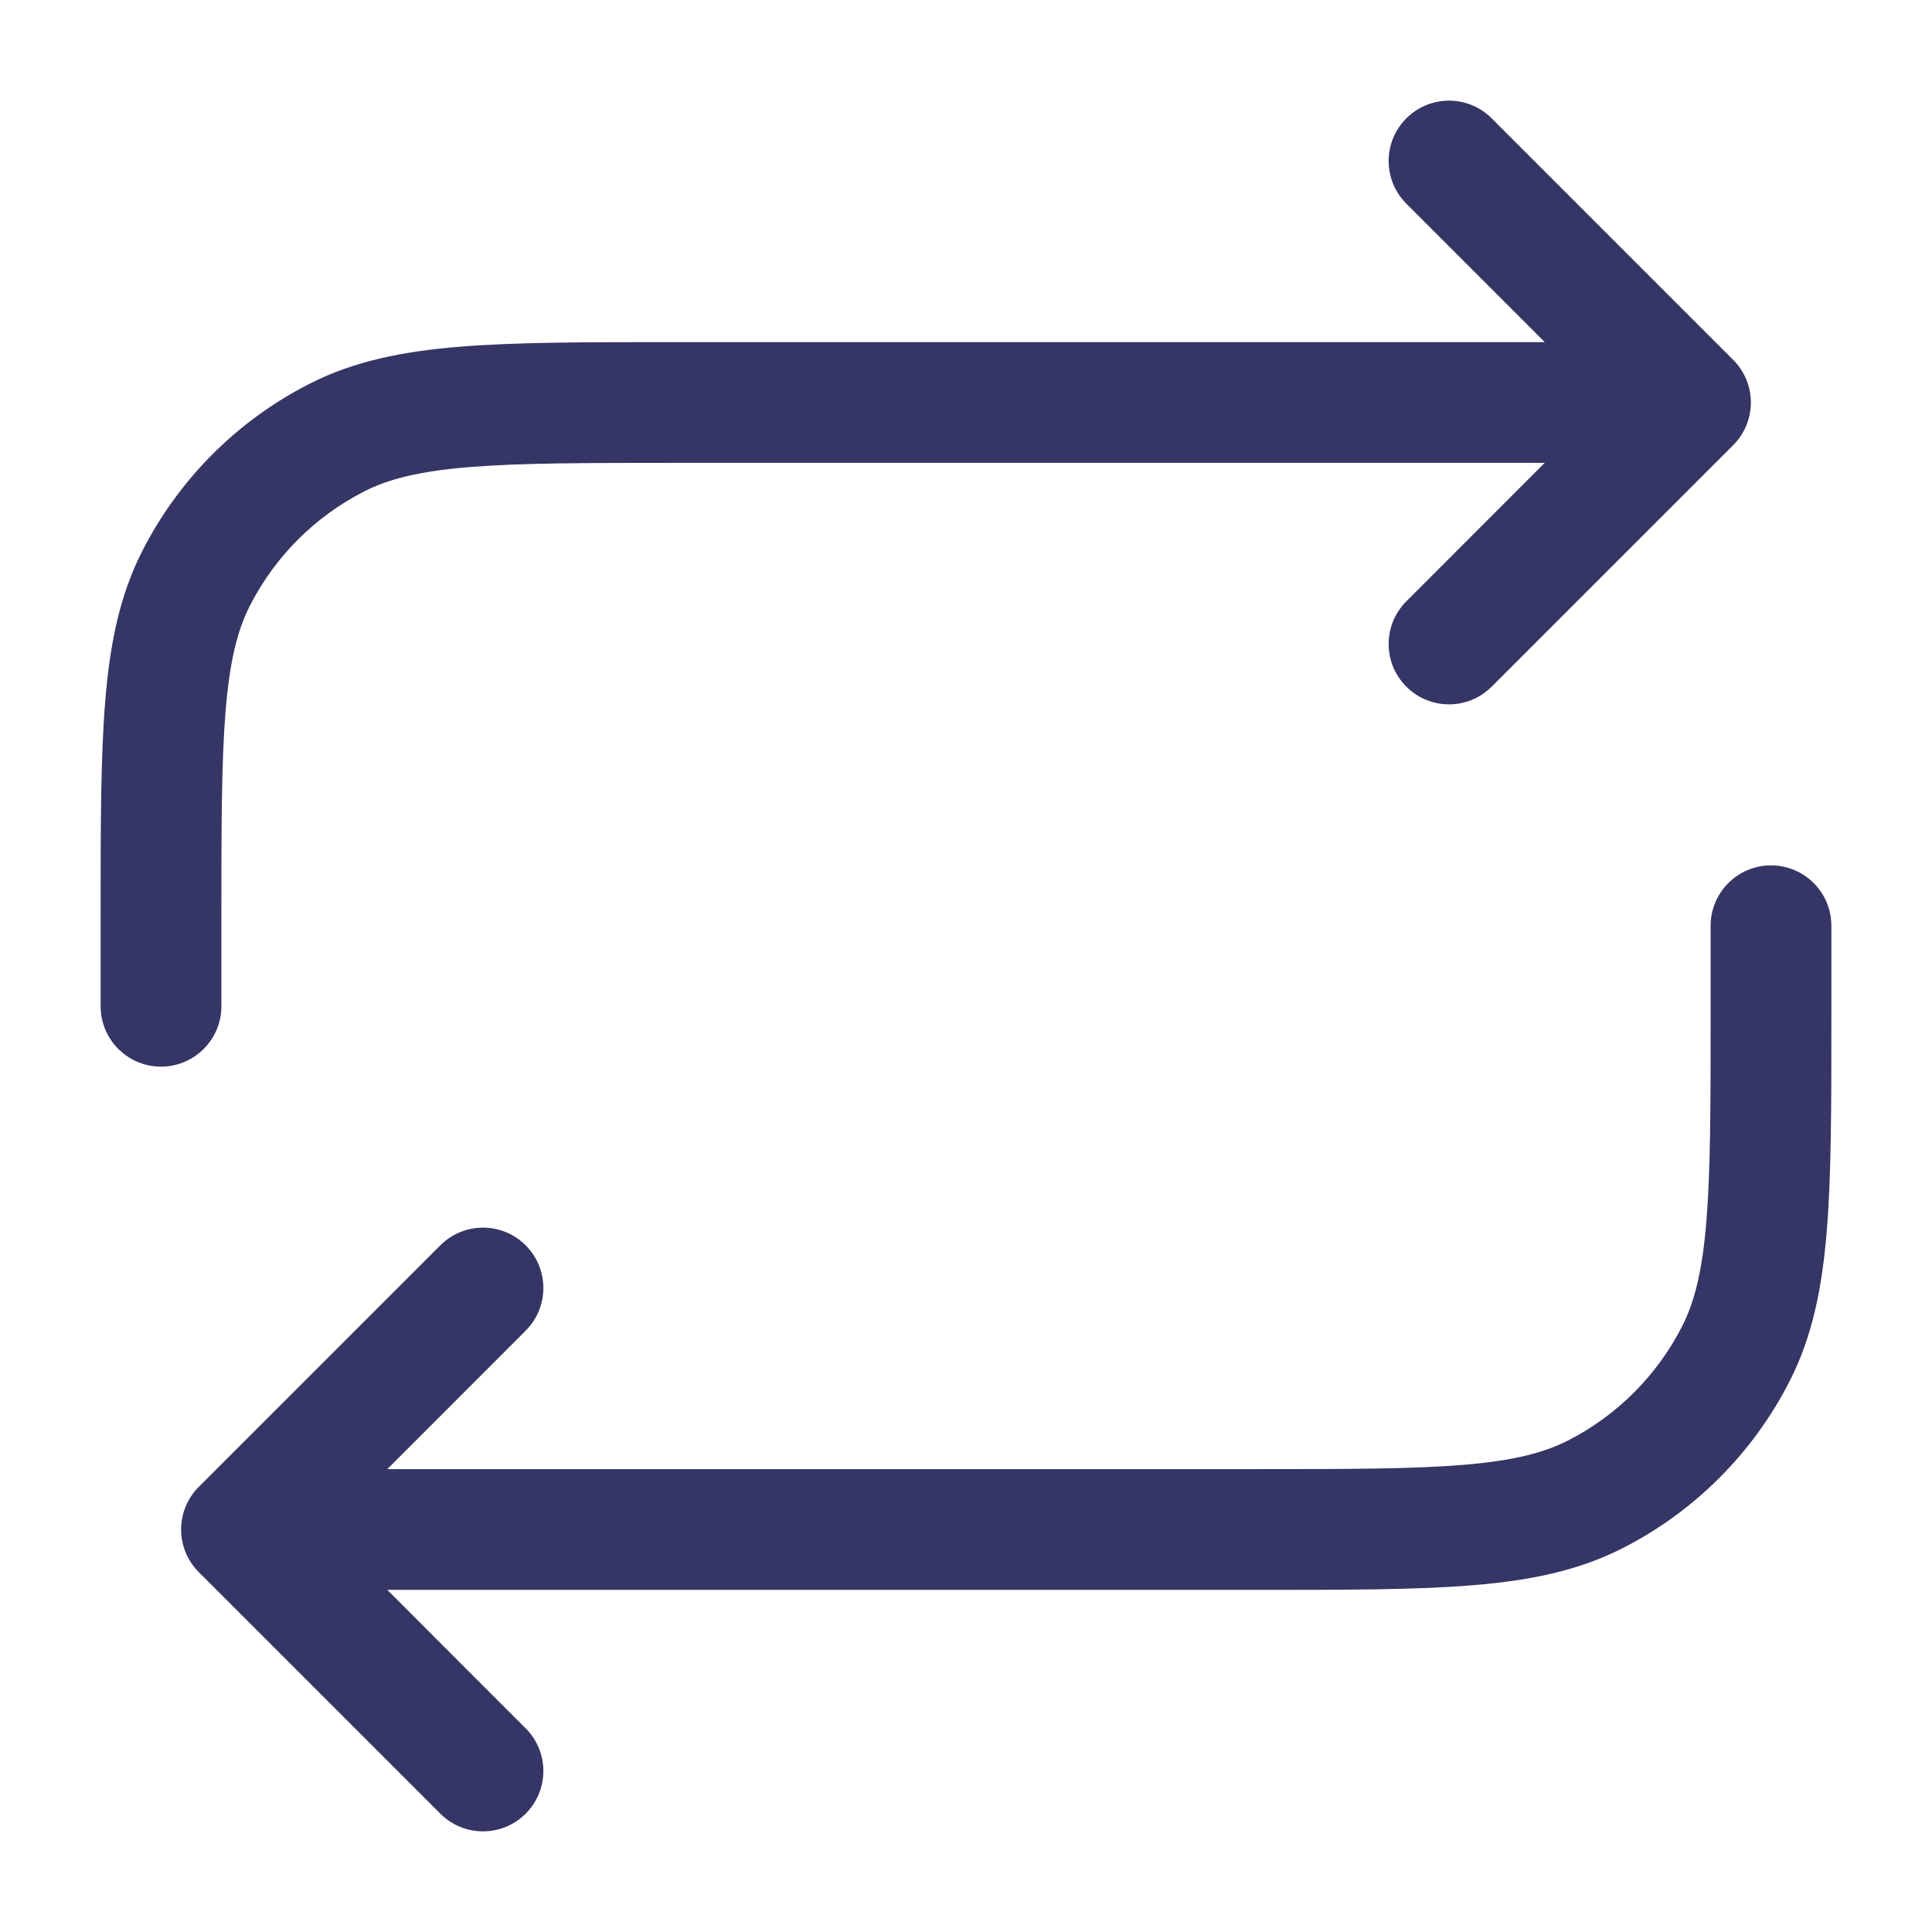 <svg width="24" height="24" viewBox="0 0 24 24" fill="none" xmlns="http://www.w3.org/2000/svg">
<path d="M17.47 7.47C17.177 7.763 17.177 8.237 17.47 8.53C17.763 8.823 18.237 8.823 18.53 8.53L21.53 5.53C21.671 5.39 21.75 5.199 21.75 5C21.75 4.801 21.671 4.61 21.53 4.47L18.53 1.47C18.237 1.177 17.763 1.177 17.47 1.47C17.177 1.763 17.177 2.237 17.47 2.53L19.189 4.25L8.367 4.25C7.275 4.25 6.409 4.25 5.712 4.307C4.998 4.365 4.395 4.487 3.844 4.768C2.95 5.223 2.223 5.95 1.768 6.844C1.487 7.395 1.365 7.998 1.307 8.712C1.25 9.409 1.25 10.275 1.25 11.367V12.5C1.25 12.914 1.586 13.25 2 13.25C2.414 13.25 2.75 12.914 2.75 12.5V11.4C2.75 10.268 2.751 9.463 2.802 8.834C2.853 8.213 2.949 7.829 3.104 7.525C3.416 6.913 3.913 6.416 4.525 6.104C4.829 5.949 5.213 5.853 5.834 5.802C6.463 5.751 7.268 5.75 8.4 5.75L19.189 5.75L17.47 7.47Z" fill="#353566"/>
<path d="M6.53 15.47C6.823 15.763 6.823 16.237 6.53 16.53L4.811 18.25L15.6 18.25C16.733 18.25 17.537 18.249 18.166 18.198C18.787 18.147 19.171 18.051 19.476 17.896C20.087 17.584 20.584 17.087 20.896 16.476C21.051 16.171 21.147 15.787 21.198 15.166C21.249 14.537 21.25 13.732 21.25 12.6V11.5C21.25 11.086 21.586 10.75 22 10.75C22.414 10.75 22.75 11.086 22.75 11.5V12.633C22.75 13.725 22.75 14.591 22.693 15.288C22.635 16.002 22.513 16.605 22.232 17.156C21.777 18.05 21.05 18.777 20.157 19.232C19.605 19.513 19.002 19.635 18.288 19.693C17.591 19.75 16.725 19.75 15.633 19.75L4.811 19.75L6.53 21.47C6.823 21.763 6.823 22.237 6.53 22.53C6.237 22.823 5.763 22.823 5.47 22.53L2.47 19.53C2.329 19.39 2.25 19.199 2.25 19C2.25 18.801 2.329 18.61 2.47 18.47L5.47 15.47C5.763 15.177 6.237 15.177 6.53 15.47Z" fill="#353566"/>
</svg>
